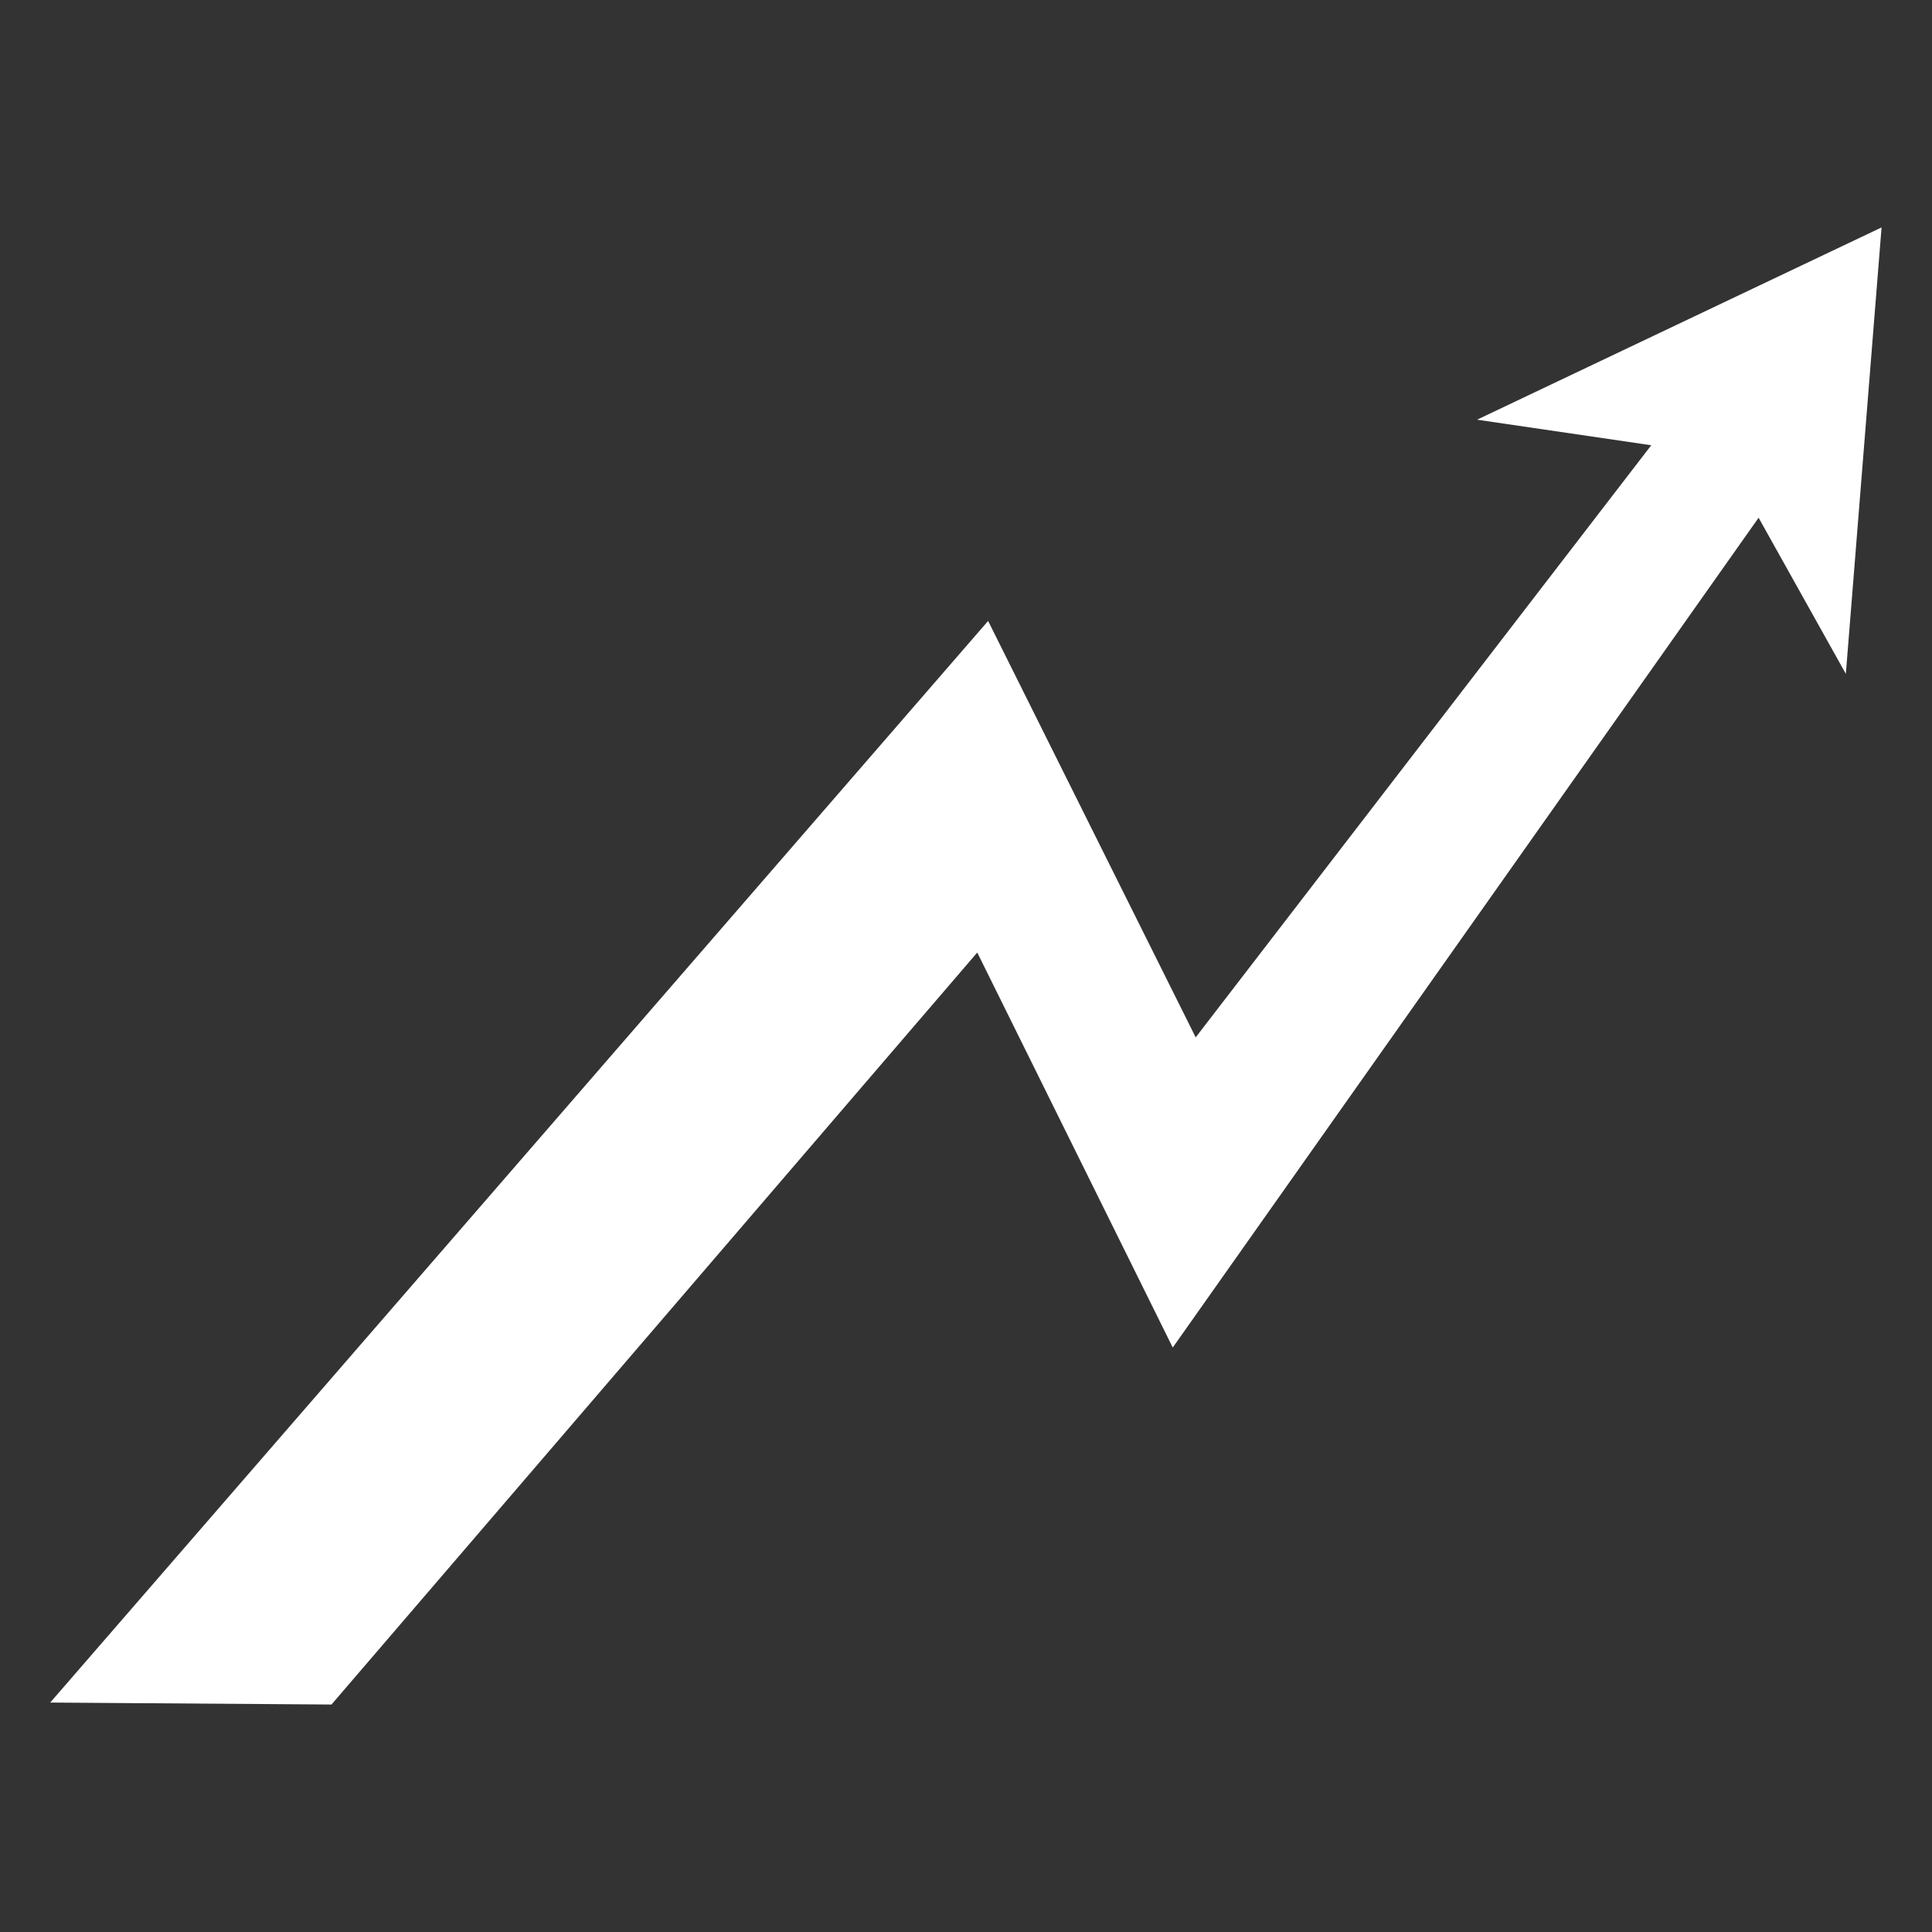 <svg xmlns="http://www.w3.org/2000/svg" xmlns:xlink="http://www.w3.org/1999/xlink" width="500" zoomAndPan="magnify" viewBox="0 0 375 375" height="500" preserveAspectRatio="xMidYMid meet" version="1.0"><rect x="0" y="0" width="375" height="375" fill="#333333" stroke="none"/><defs><clipPath id="2b7462cb6f"><path d="M 9.746 71.242 L 352 71.242 L 352 330.848 L 9.746 330.848 Z M 9.746 71.242 " clip-rule="nonzero"/></clipPath><clipPath id="21e87af81e"><path d="M 286 44.145 L 365.211 44.145 L 365.211 131 L 286 131 Z M 286 44.145 " clip-rule="nonzero"/></clipPath></defs><g clip-path="url(#2b7462cb6f)"><path fill="#ffffff" d="M 331.711 71.859 L 232.082 201.352 L 191.793 120.523 L 9.746 330.465 L 64.34 330.848 L 189.684 184.883 L 227.629 261.555 L 351.77 85.723 L 331.711 71.859 " fill-opacity="1" fill-rule="nonzero"/></g><g clip-path="url(#21e87af81e)"><path fill="#ffffff" d="M 365.211 44.141 L 358.277 130.797 L 334.641 88.496 L 286.699 81.461 L 365.211 44.141 " fill-opacity="1" fill-rule="nonzero"/></g></svg>